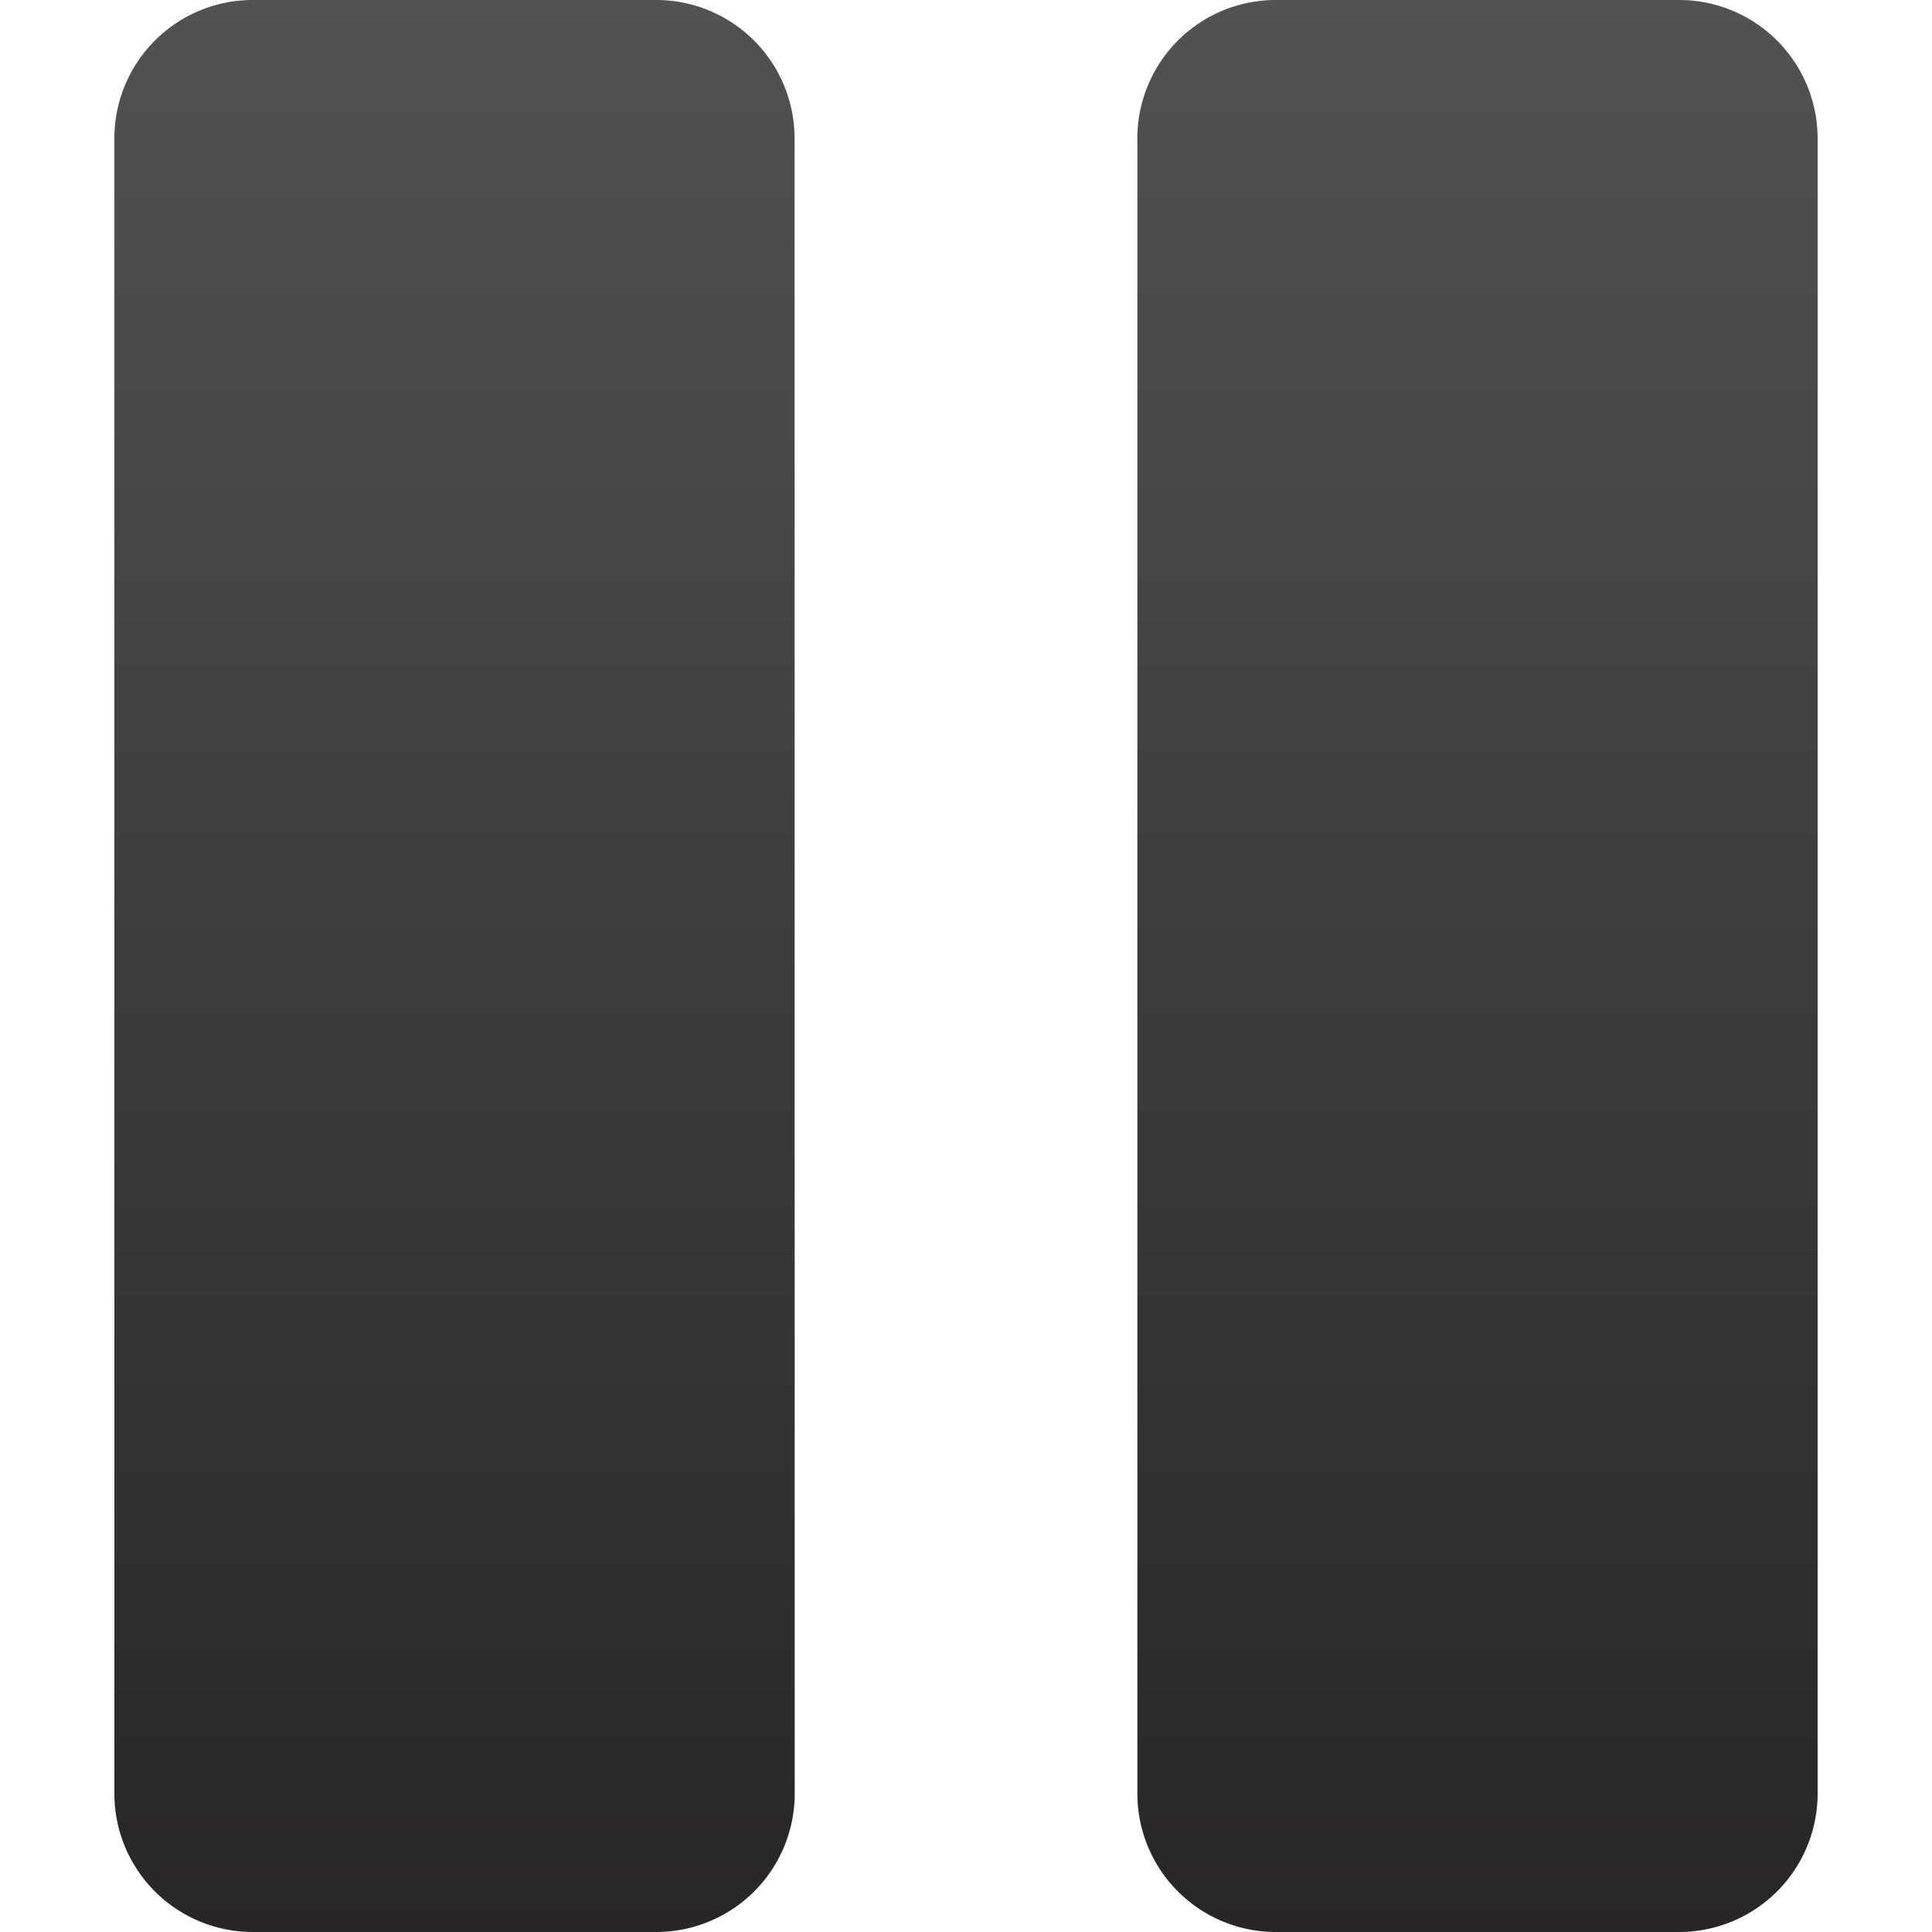 <svg id="Layer_1" data-name="Layer 1" xmlns="http://www.w3.org/2000/svg" xmlns:xlink="http://www.w3.org/1999/xlink" viewBox="0 0 512 512"><defs><linearGradient id="linear-gradient" x1="256" y1="593.46" x2="256" y2="-81.46" gradientUnits="userSpaceOnUse"><stop offset="0" stop-color="#231f20"/><stop offset="1" stop-color="#58595b"/></linearGradient></defs><title>pause</title><path d="M210.61,475.41A36.69,36.69,0,0,1,174,512H66.88a36.69,36.69,0,0,1-36.57-36.59V36.56A36.67,36.67,0,0,1,66.88,0H174a36.67,36.67,0,0,1,36.57,36.56ZM481.69,36.56A36.69,36.69,0,0,0,445.1,0H338a36.68,36.68,0,0,0-36.59,36.56V475.41A36.7,36.7,0,0,0,338,512H445.1a36.71,36.71,0,0,0,36.59-36.59Z" fill-rule="evenodd" fill="url(#linear-gradient)"/></svg>